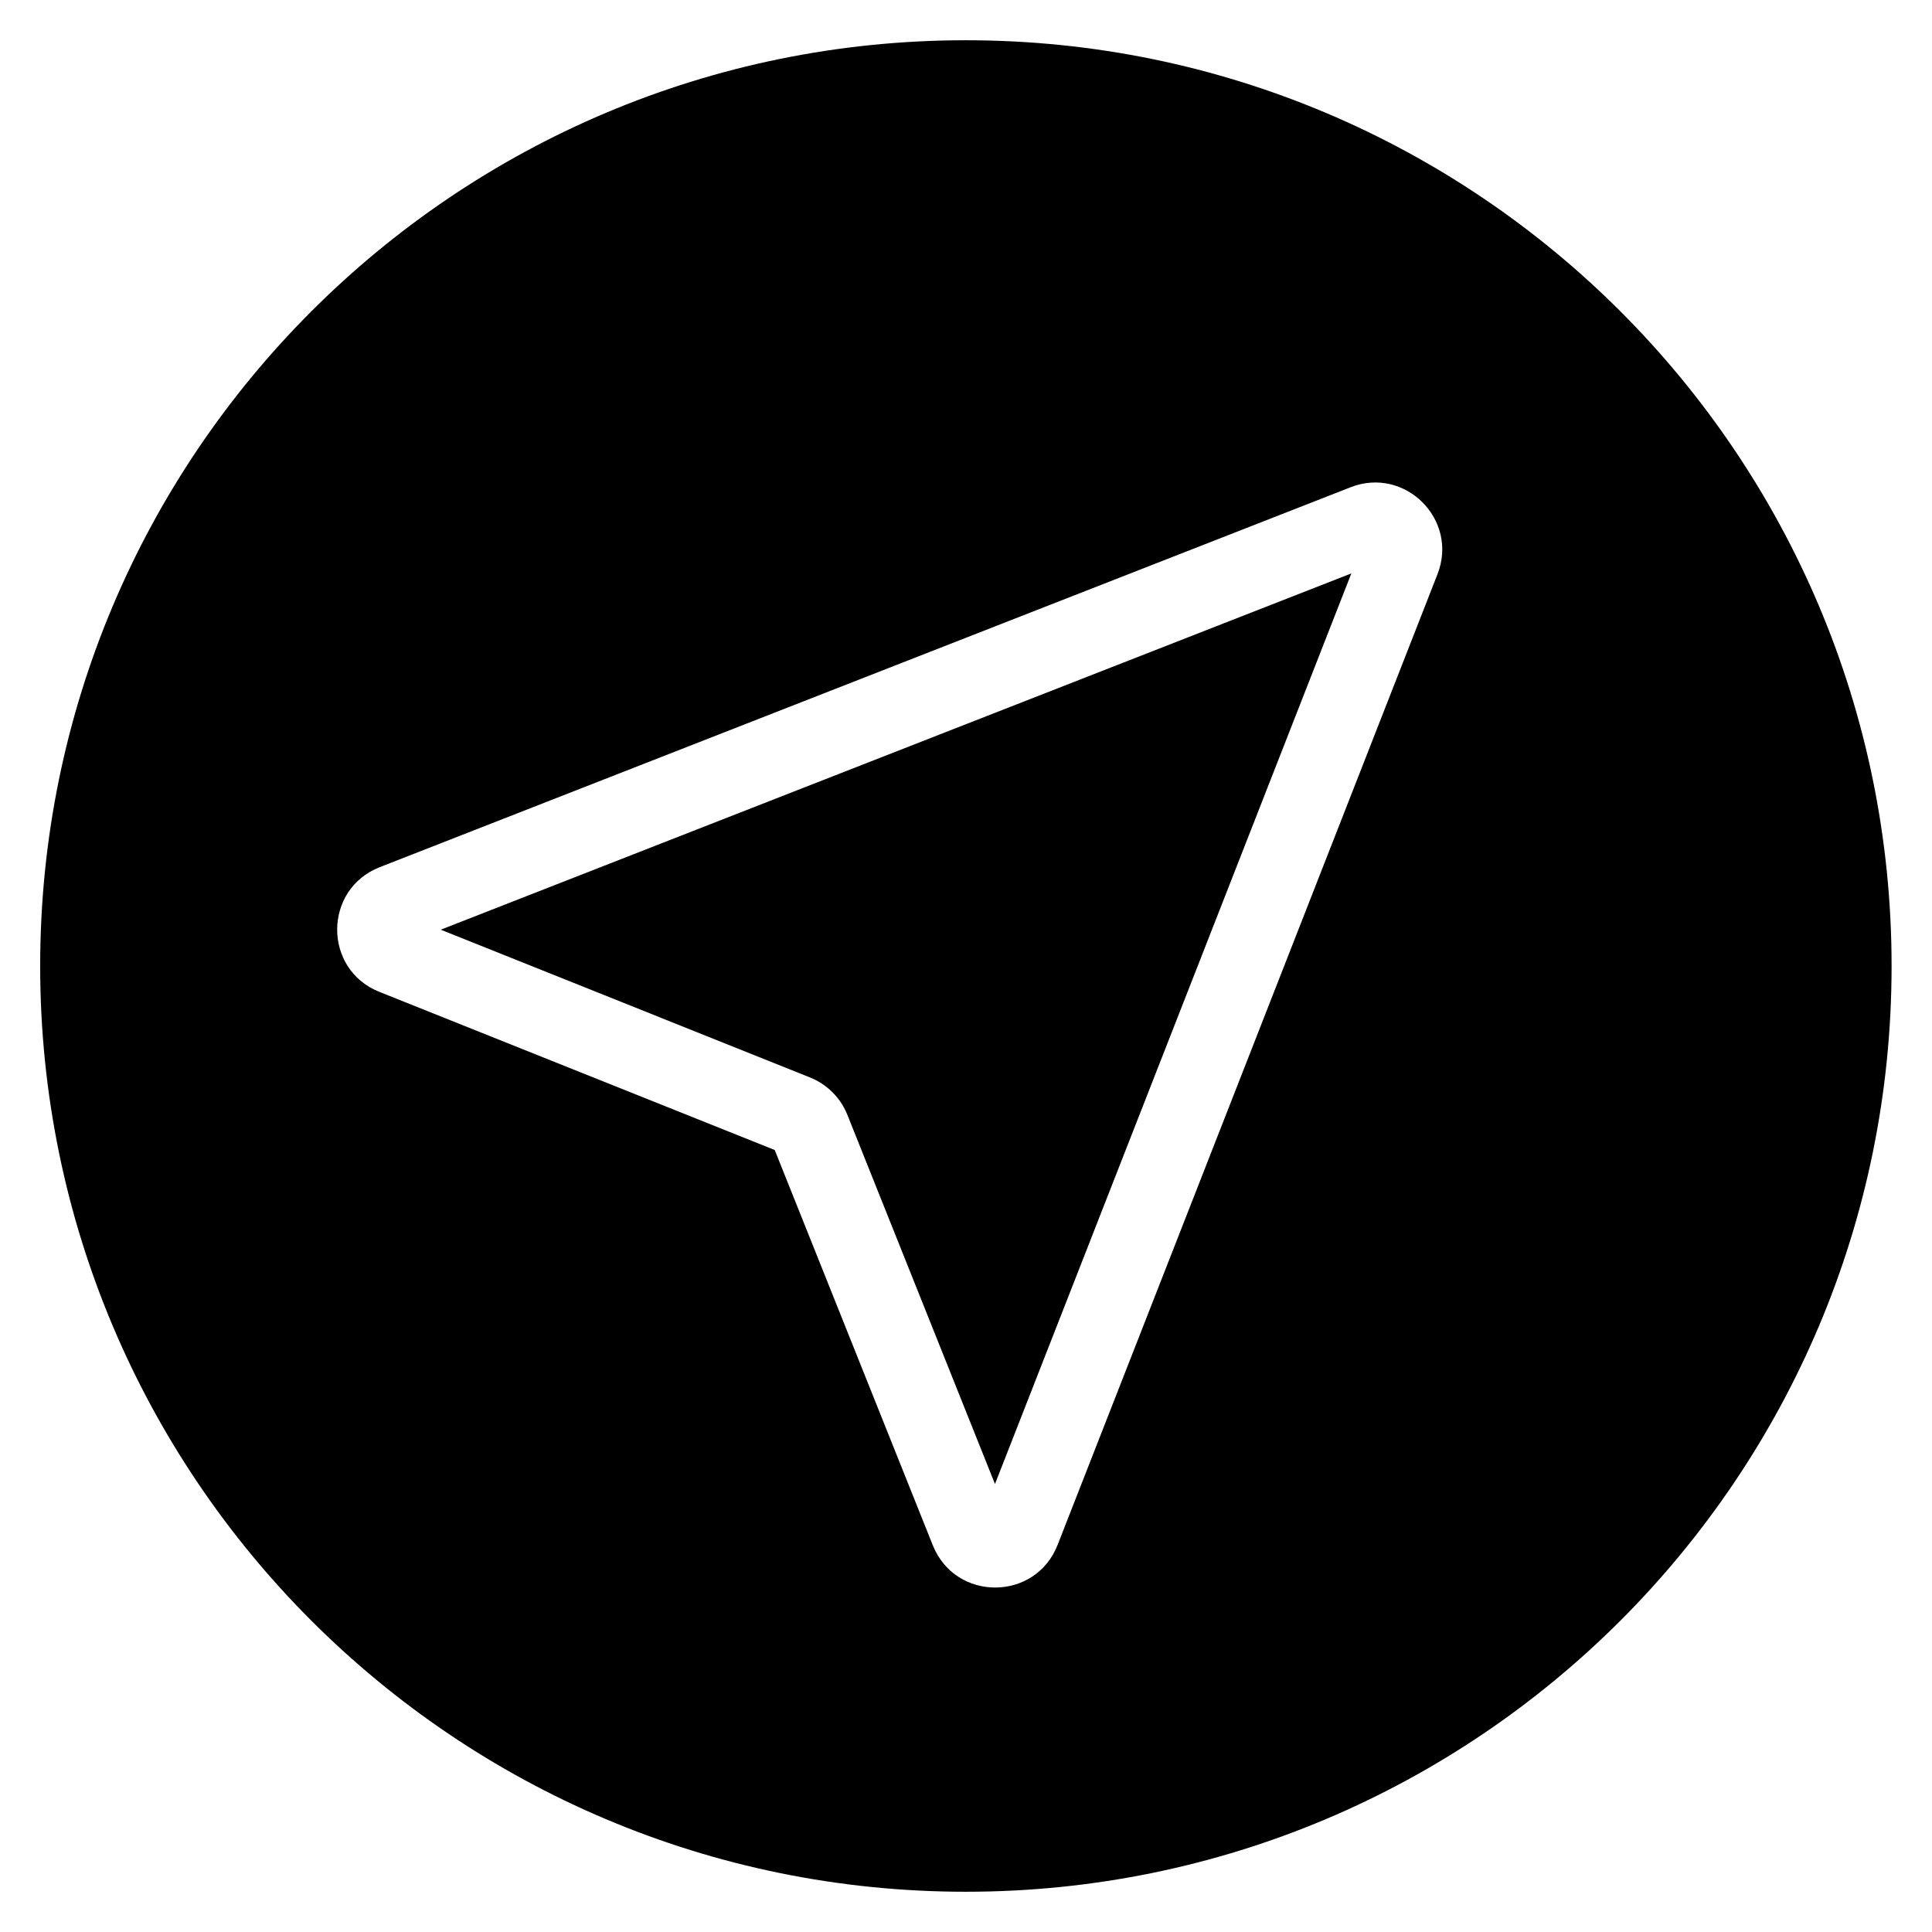 <svg width="24" height="24" viewBox="0 0 24 24" fill="none" xmlns="http://www.w3.org/2000/svg">
<path d="M16.787 7.123L5.475 11.549L10.061 13.384C10.273 13.469 10.441 13.636 10.526 13.848L12.36 18.435L16.787 7.123Z" fill="black"/>
<path fill-rule="evenodd" clip-rule="evenodd" d="M11.998 23.5C18.35 23.5 23.498 18.351 23.498 12C23.498 5.649 18.35 0.5 11.998 0.5C5.647 0.5 0.499 5.649 0.499 12C0.499 18.351 5.647 23.5 11.998 23.5ZM4.712 12.321C4.011 12.041 4.015 11.047 4.718 10.772L16.777 6.053C17.454 5.788 18.122 6.456 17.857 7.133L13.138 19.191C12.863 19.895 11.869 19.898 11.588 19.197L9.624 14.286L4.712 12.321Z" fill="black"/>
</svg>
